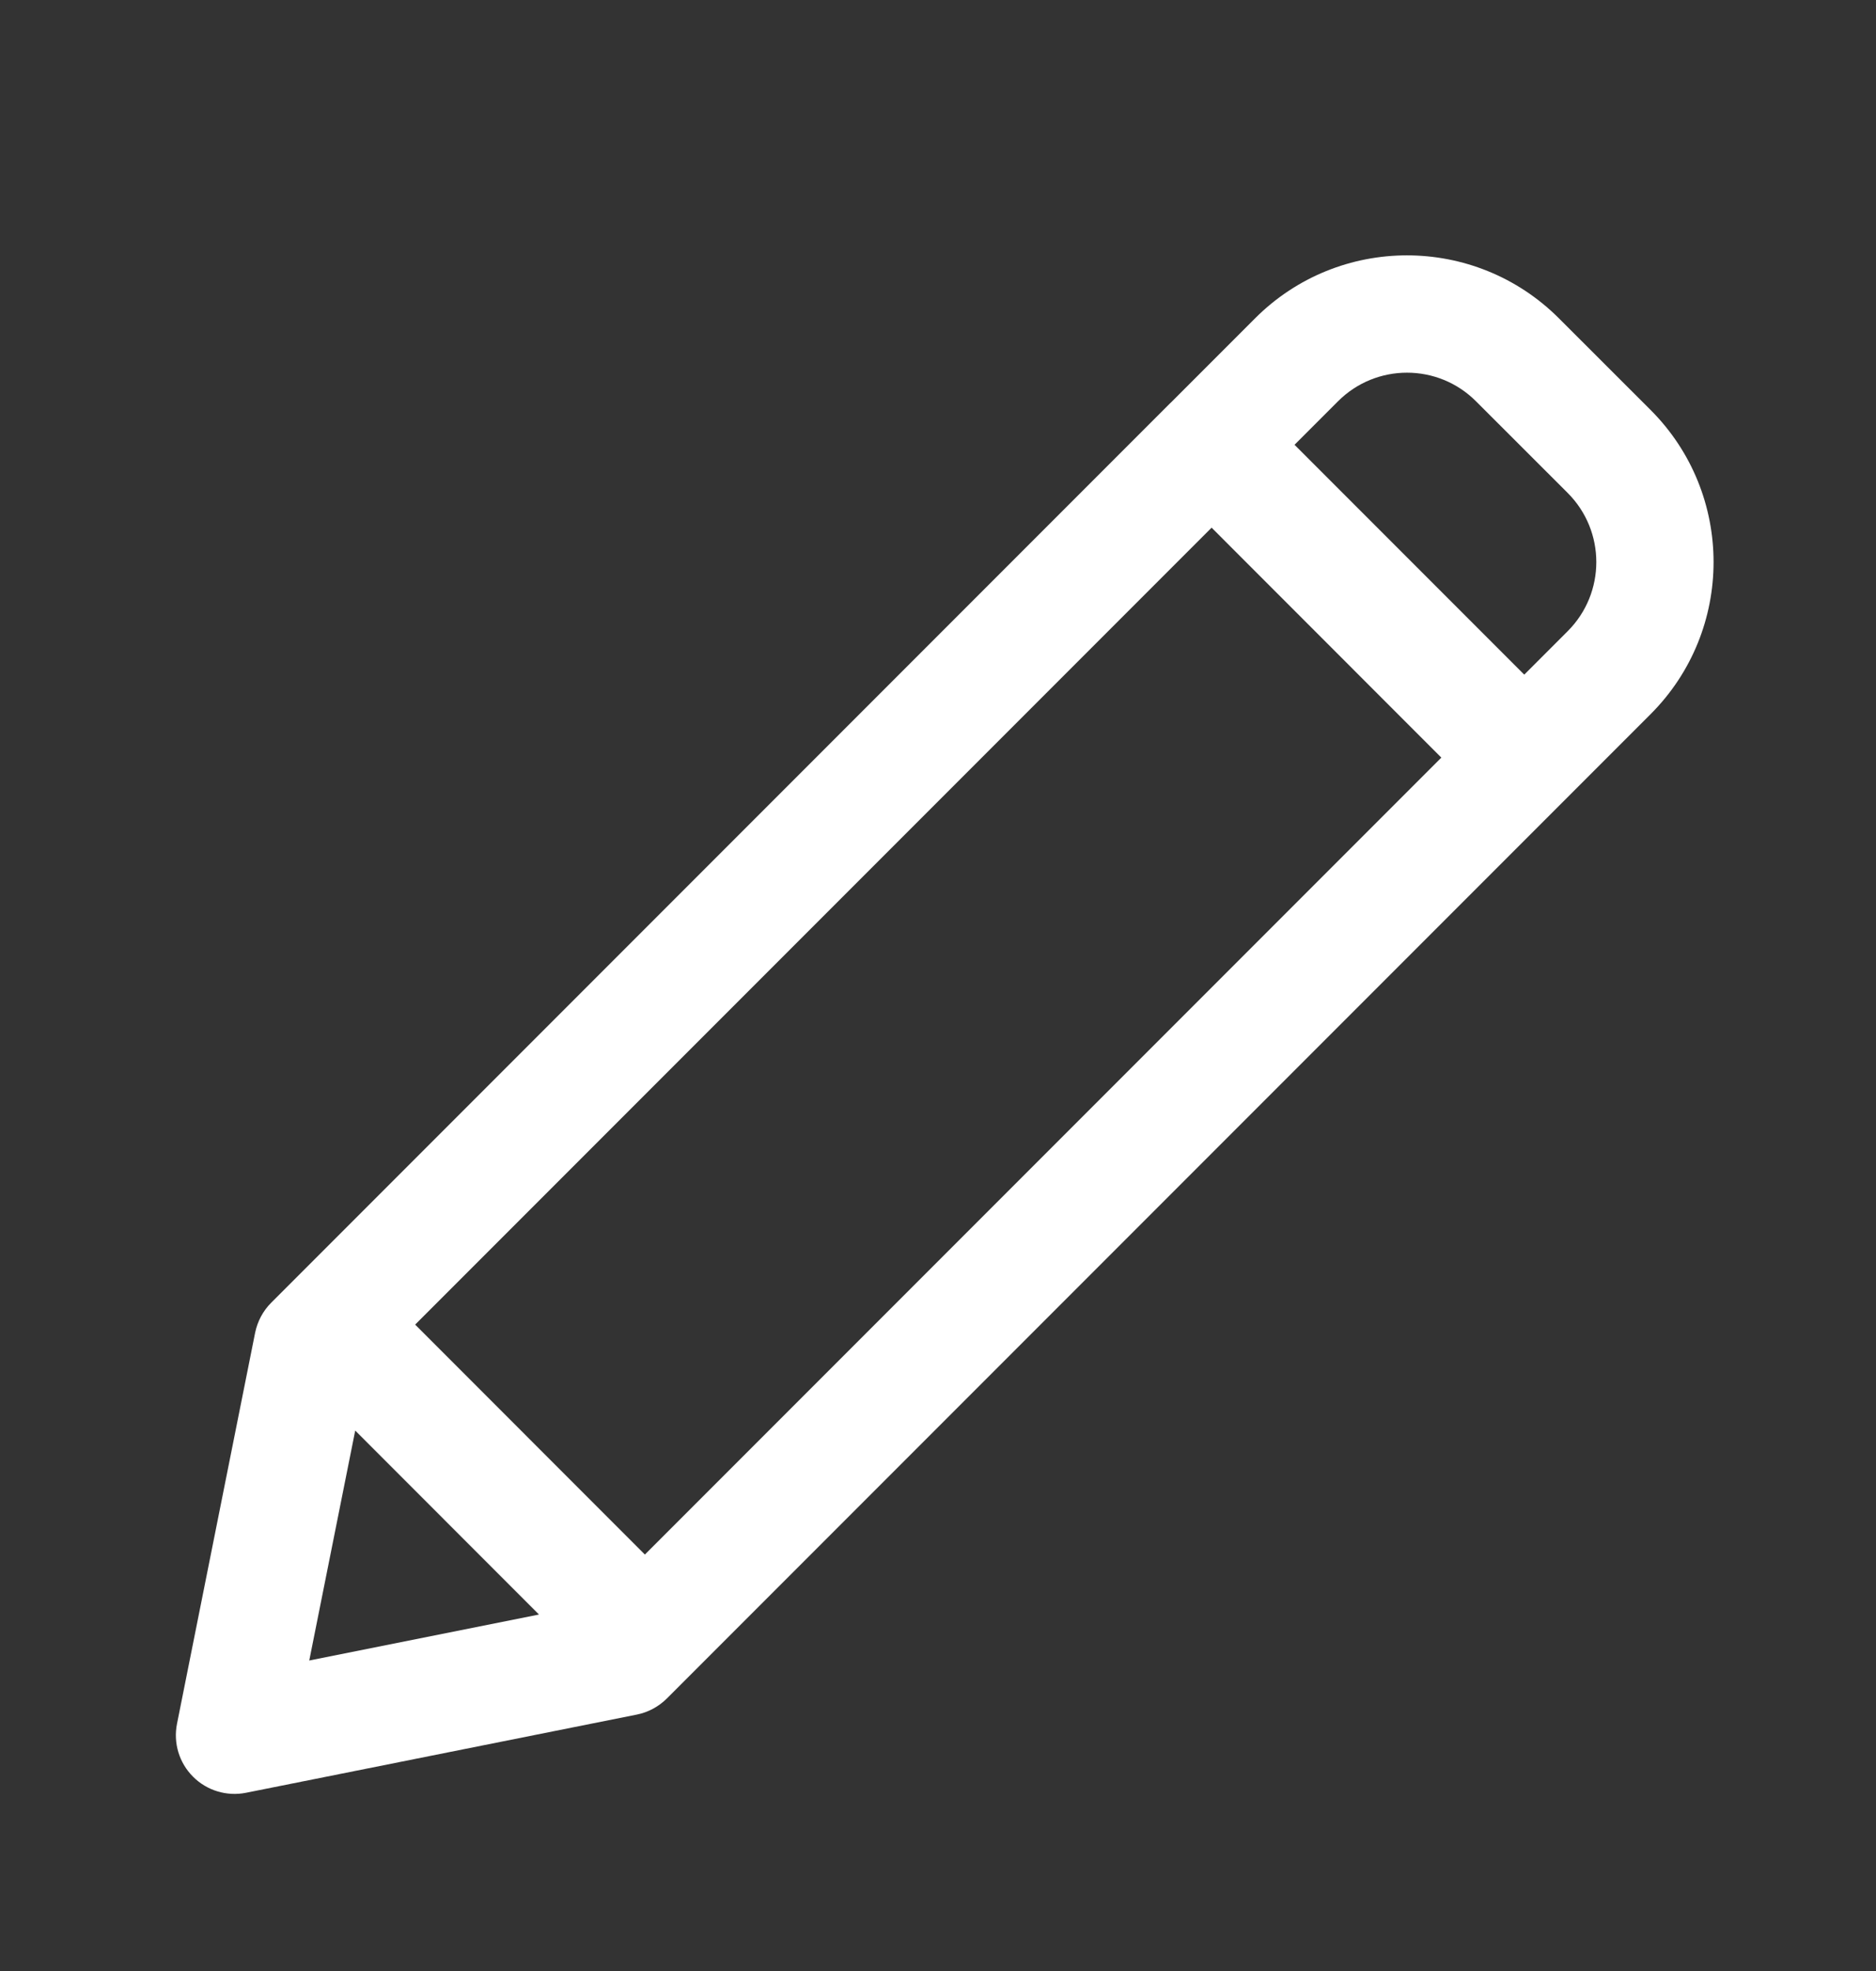 <svg width="20" height="21" viewBox="0 0 20 21" fill="none" xmlns="http://www.w3.org/2000/svg">
<rect x="0" y="0" width="20" height="21" fill="#333333" stroke="none"/>
<mask id="mask0_8864_4881" style="mask-type:luminance" maskUnits="userSpaceOnUse" x="0" y="0" width="20" height="21">
<path d="M20 0.989H0V20.989H20V0.989Z" fill="white"/>
</mask>
<g mask="url(#mask0_8864_4881)">
<path fill-rule="evenodd" clip-rule="evenodd" d="M14.264 4.276C14.67 3.869 15.33 3.869 15.736 4.276L16.713 5.252C17.12 5.659 17.12 6.318 16.713 6.725L16.25 7.188L13.801 4.739L14.264 4.276ZM12.917 5.622L15.366 8.072L6.875 16.563L4.426 14.113L12.917 5.622ZM3.787 15.242L3.297 17.692L5.746 17.202L3.787 15.242ZM2.891 13.88L12.463 4.308L12.475 4.296L12.487 4.285L12.487 4.285L13.38 3.392C14.274 2.497 15.725 2.497 16.62 3.392L17.597 4.368C18.492 5.263 18.492 6.714 17.597 7.609L16.692 8.514L7.109 18.097C7.021 18.184 6.91 18.244 6.789 18.268L2.623 19.101C2.418 19.142 2.206 19.078 2.058 18.93C1.91 18.782 1.846 18.571 1.887 18.366L2.72 14.199C2.745 14.078 2.804 13.967 2.891 13.88Z" fill="white"/>
</g>
</svg>
